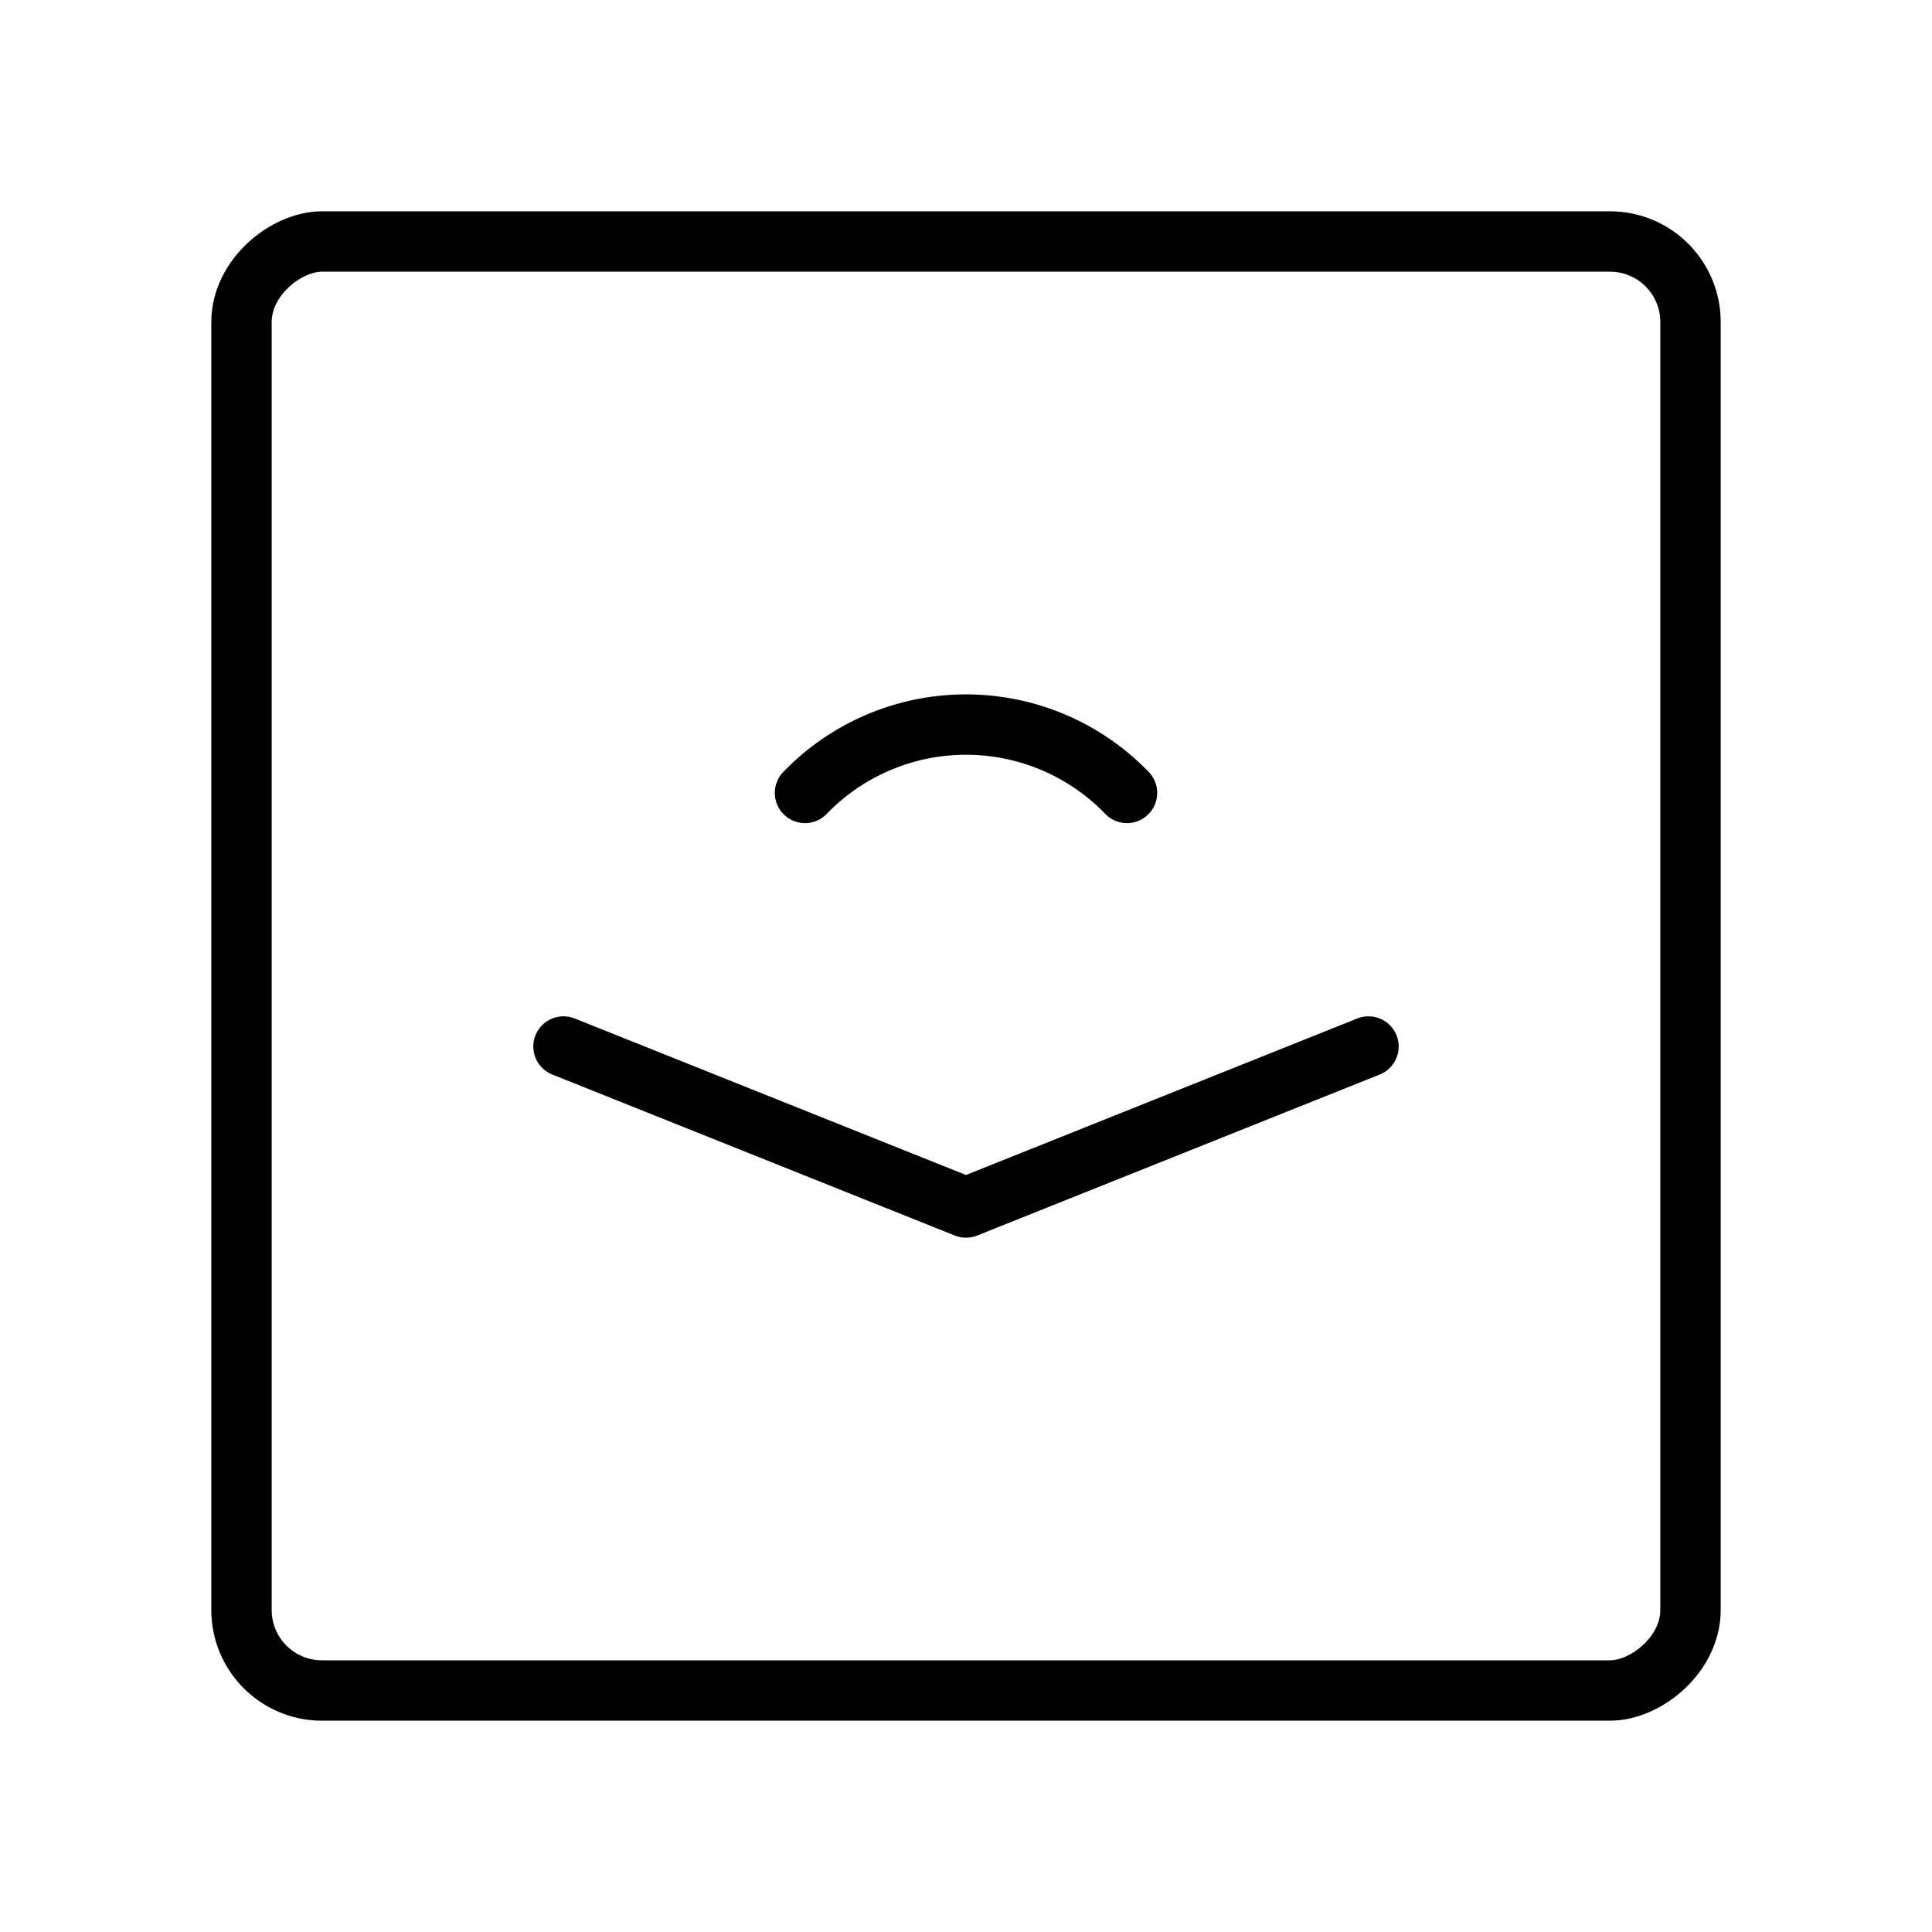 <svg id="Line" xmlns="http://www.w3.org/2000/svg" viewBox="0 0 24 24" width="96" height="96"><path id="primary" d="M10,9.85a2.78,2.78,0,0,1,4,0" style="fill: none; stroke: currentColor;color:currentColor; stroke-linecap: round; stroke-linejoin: round; stroke-width: 0.75;"></path><polyline id="primary-2" data-name="primary" points="17 13 12 15 7 13" style="fill: none; stroke: currentColor;color:currentColor; stroke-linecap: round; stroke-linejoin: round; stroke-width: 0.75;"></polyline><rect id="primary-3" data-name="primary" x="3" y="3" width="18" height="18" rx="1" transform="translate(24) rotate(90)" style="fill: none; stroke: currentColor;color:currentColor; stroke-linecap: round; stroke-linejoin: round; stroke-width: 0.75;"></rect></svg>
